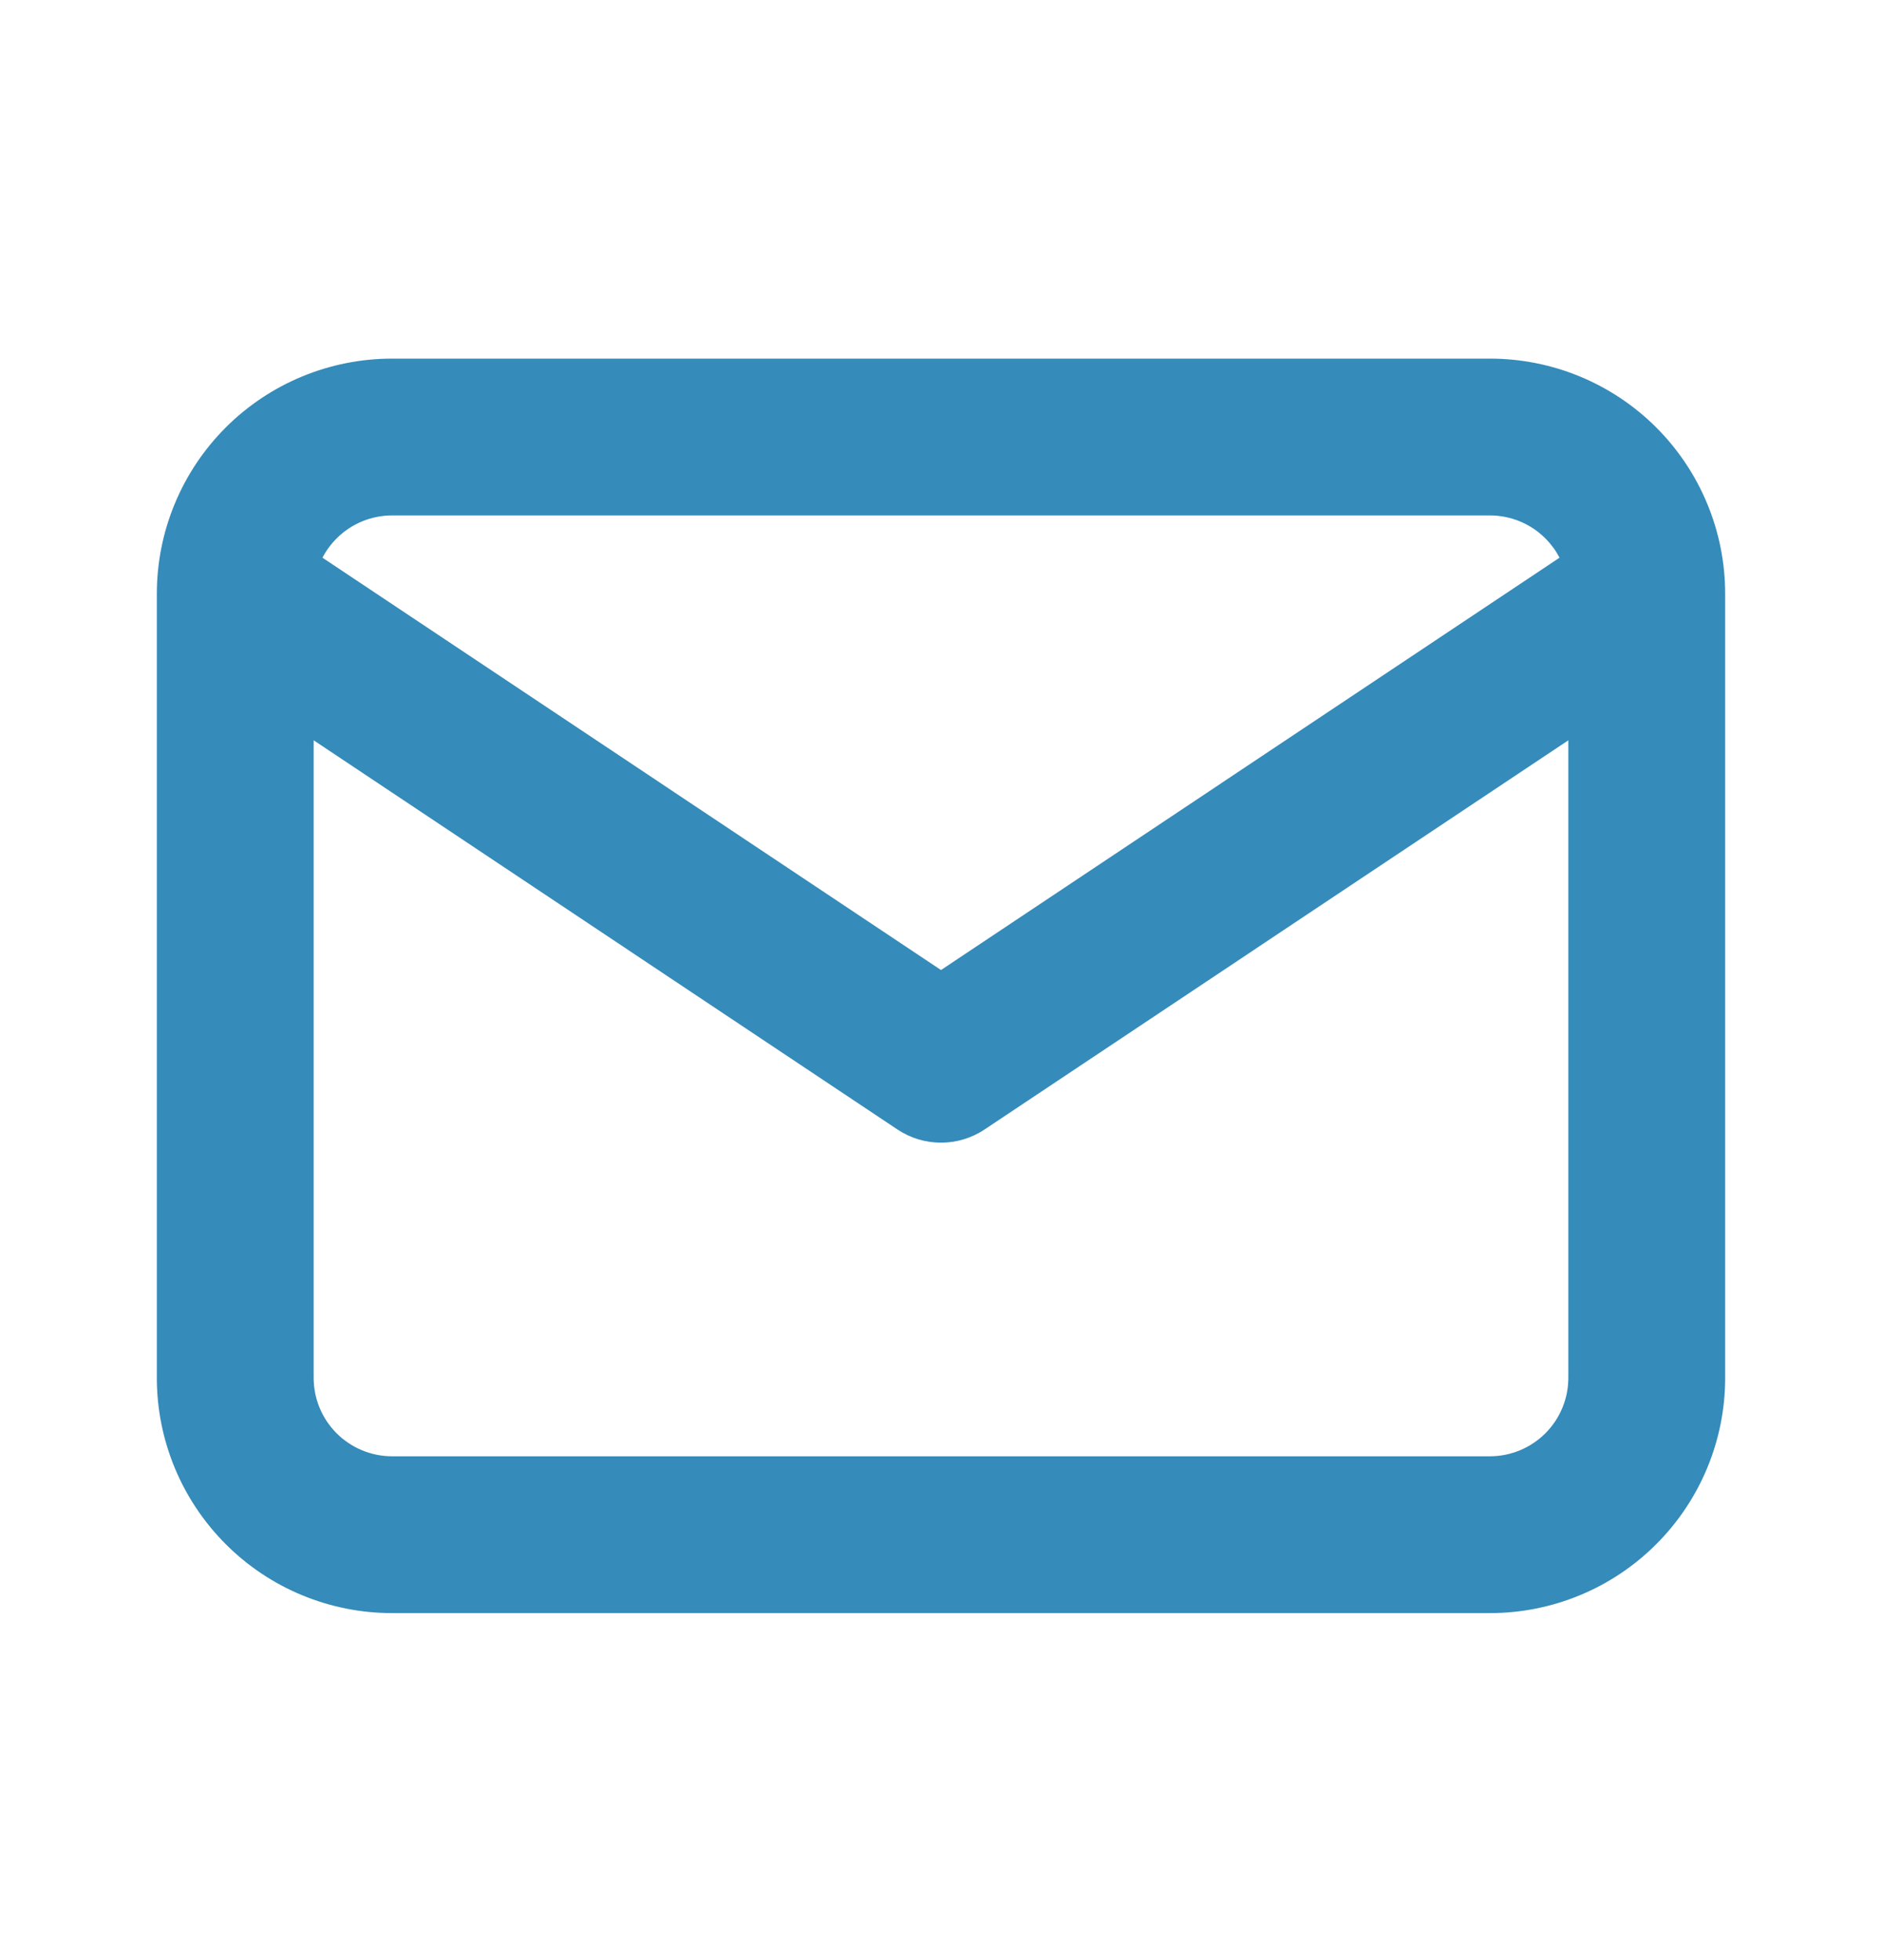 <svg width="24" height="25" viewBox="0 0 24 25" fill="none" xmlns="http://www.w3.org/2000/svg">
<path fill-rule="evenodd" clip-rule="evenodd" d="M5 6.574C4.735 6.574 4.48 6.679 4.293 6.867C4.22 6.94 4.159 7.023 4.112 7.113L12 12.372L19.888 7.113C19.841 7.023 19.78 6.94 19.707 6.867C19.52 6.679 19.265 6.574 19 6.574H5ZM20 9.442L12.555 14.406C12.219 14.63 11.781 14.63 11.445 14.406L4 9.442V17.574C4 17.839 4.105 18.093 4.293 18.281C4.48 18.468 4.735 18.574 5 18.574H19C19.265 18.574 19.52 18.468 19.707 18.281C19.895 18.093 20 17.839 20 17.574V9.442ZM2.879 5.452C3.441 4.89 4.204 4.574 5 4.574H19C19.796 4.574 20.559 4.89 21.121 5.452C21.684 6.015 22 6.778 22 7.574V17.574C22 18.369 21.684 19.132 21.121 19.695C20.559 20.258 19.796 20.574 19 20.574H5C4.204 20.574 3.441 20.258 2.879 19.695C2.316 19.132 2 18.369 2 17.574V7.574C2 6.778 2.316 6.015 2.879 5.452Z" fill="#358BB9"/>
</svg>
